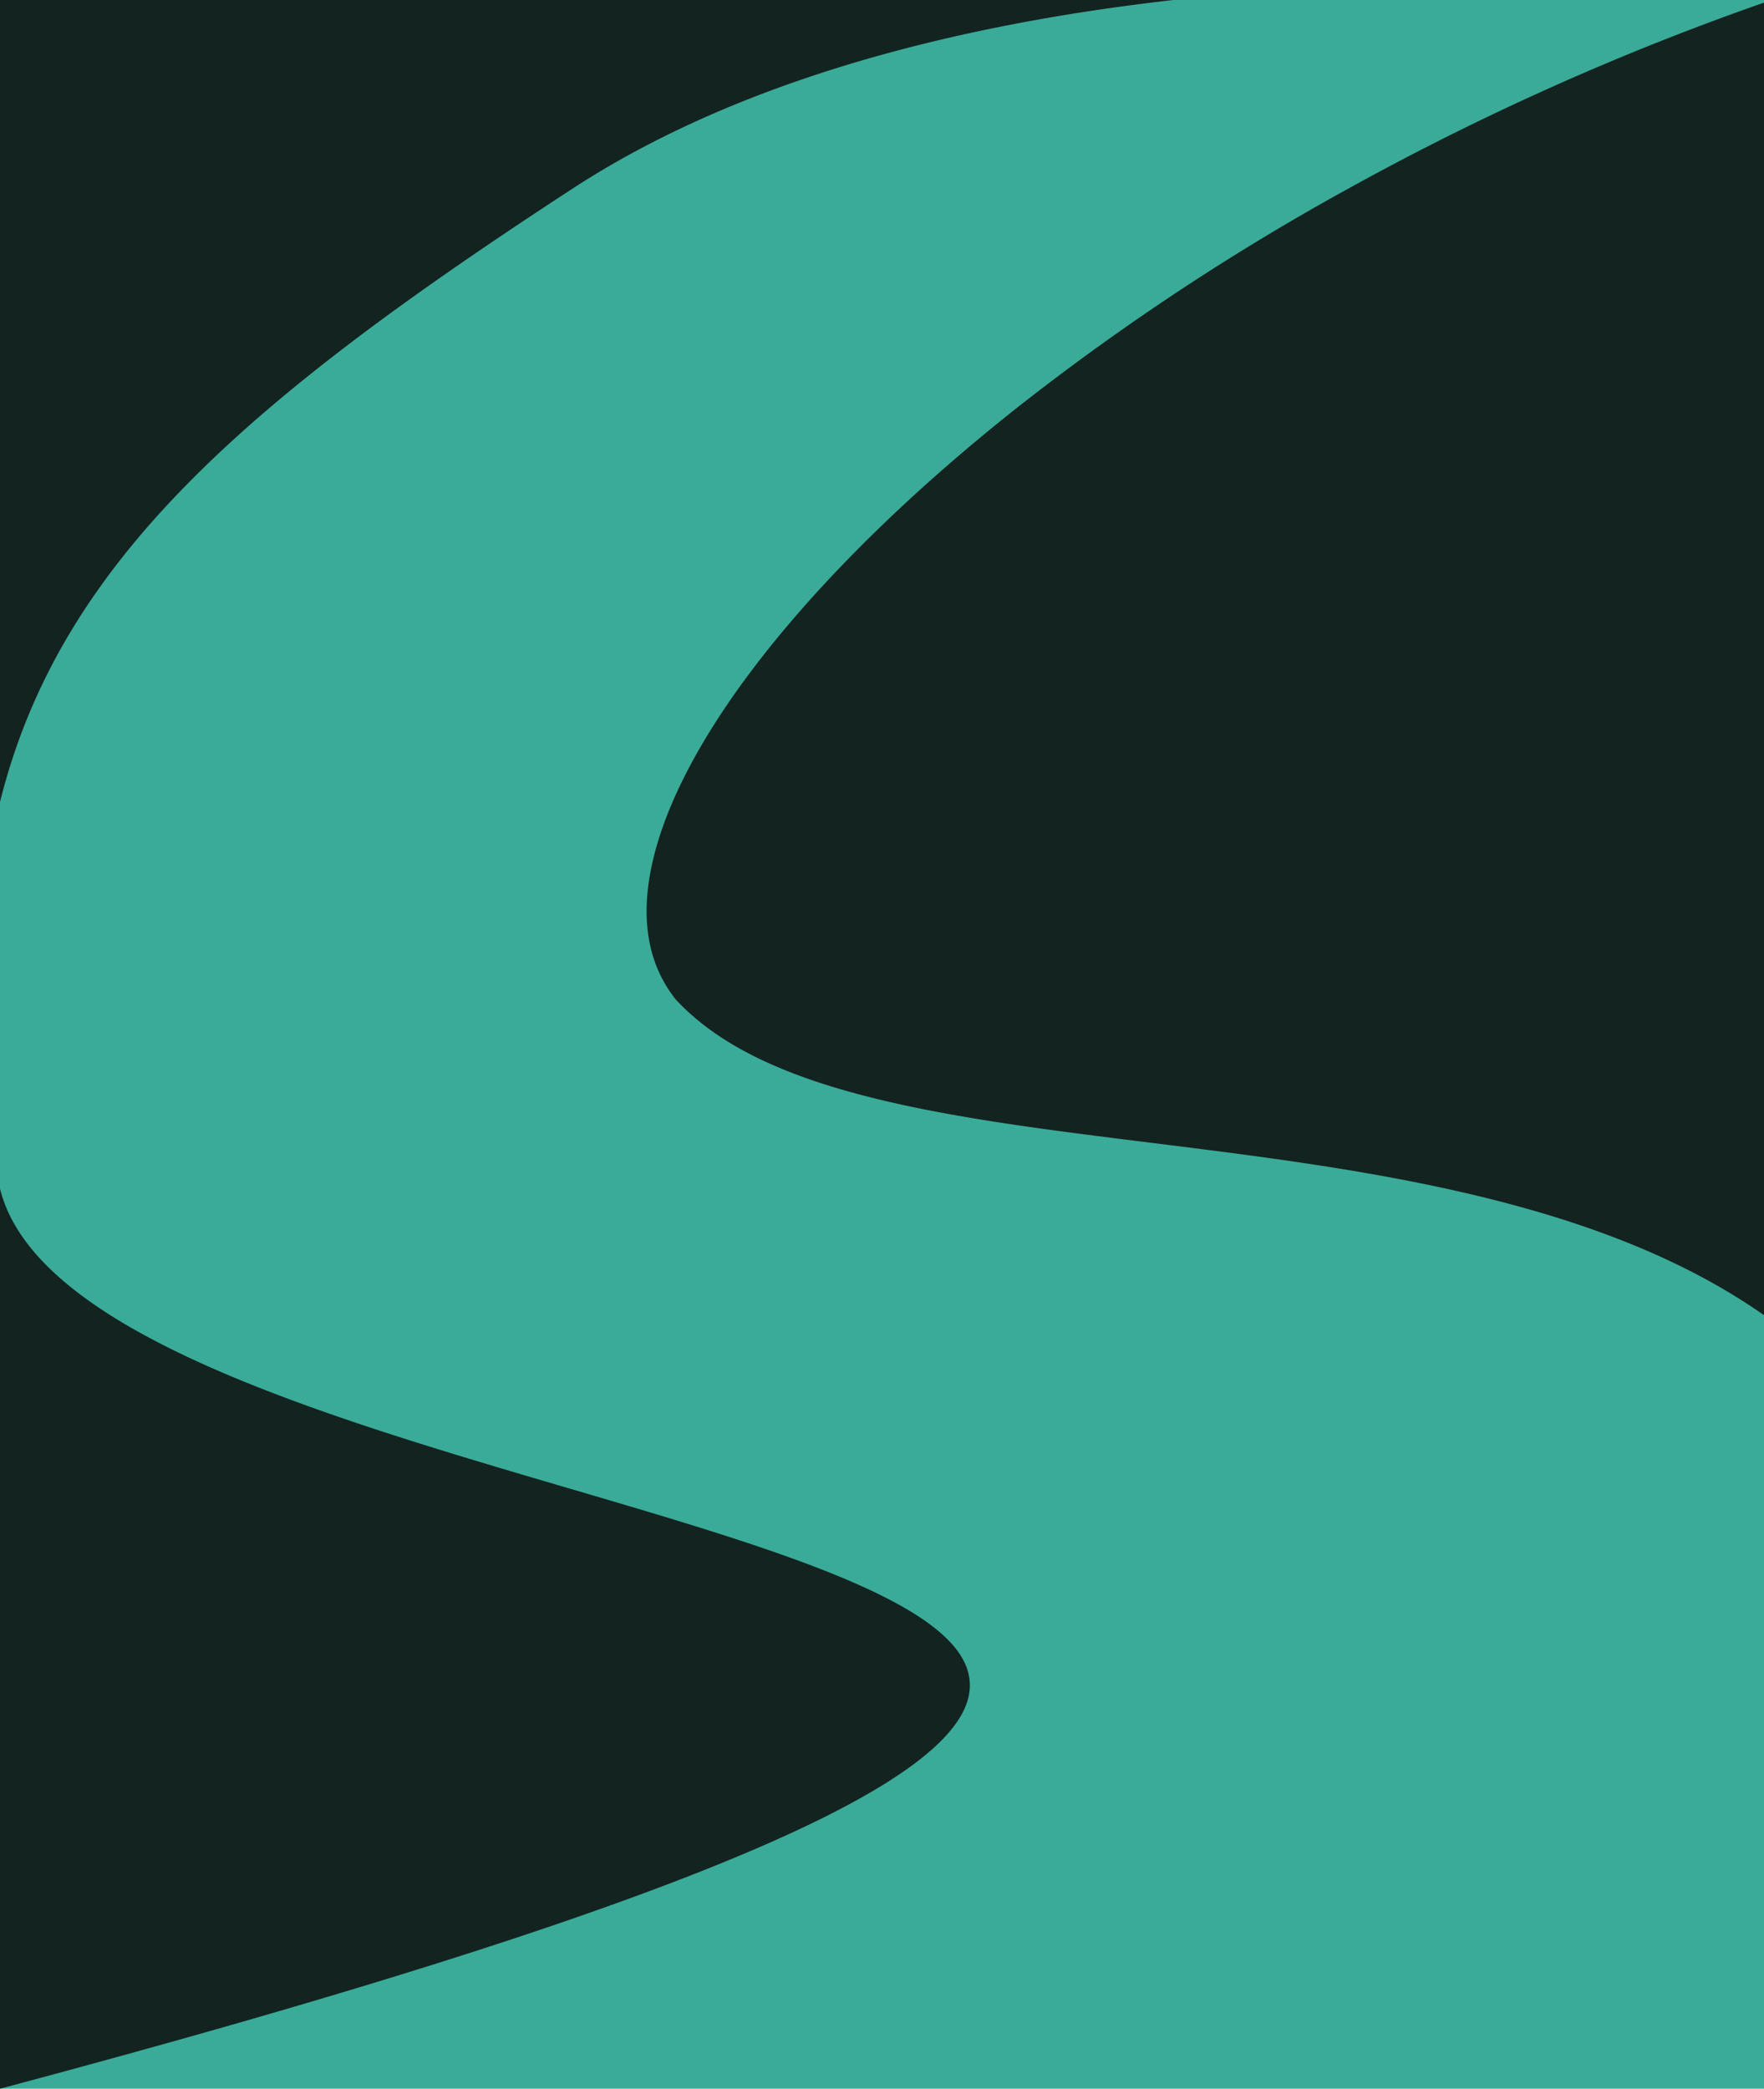 <svg xmlns="http://www.w3.org/2000/svg" width="134.357" height="159.058" viewBox="0 0 134.357 159.058">
  <g id="logo" transform="translate(-1378 -1421.905)">
    <path id="Path_54" data-name="Path 54" d="M0,0H134.357V159.058H0Z" transform="translate(1378 1421.905)" fill="#3aab98"/>
    <g id="Group_70" data-name="Group 70" transform="translate(1378 1421.905)">
      <path id="Subtraction_13" data-name="Subtraction 13" d="M0,159.058V90.52c2.7,10.877,24.3,17.226,43.357,22.828l.005,0c8.084,2.376,15.72,4.621,21.337,7.031,6.291,2.7,9.205,5.245,9.17,8.011-.046,3.636-5.359,7.681-16.243,12.368C45.569,145.953,26.719,151.938,0,159.058Zm134.357-58.906h0v0c-12.691-8.9-30.726-11.145-46.638-13.122-7.768-.965-15.105-1.877-21.387-3.458-7.047-1.773-11.766-4.139-14.85-7.446-2.359-2.95-2.851-6.891-1.463-11.716,2.756-9.576,12.769-21.743,27.47-33.381a185.052,185.052,0,0,1,25.617-16.891A205.4,205.4,0,0,1,134.357.2ZM0,61.069H0V0H89.371C70.3,2.165,54.9,7,43.6,14.37,18.855,30.5,4.579,42.719,0,61.069Z" fill="#132320"/>
    </g>
  </g>
</svg>
